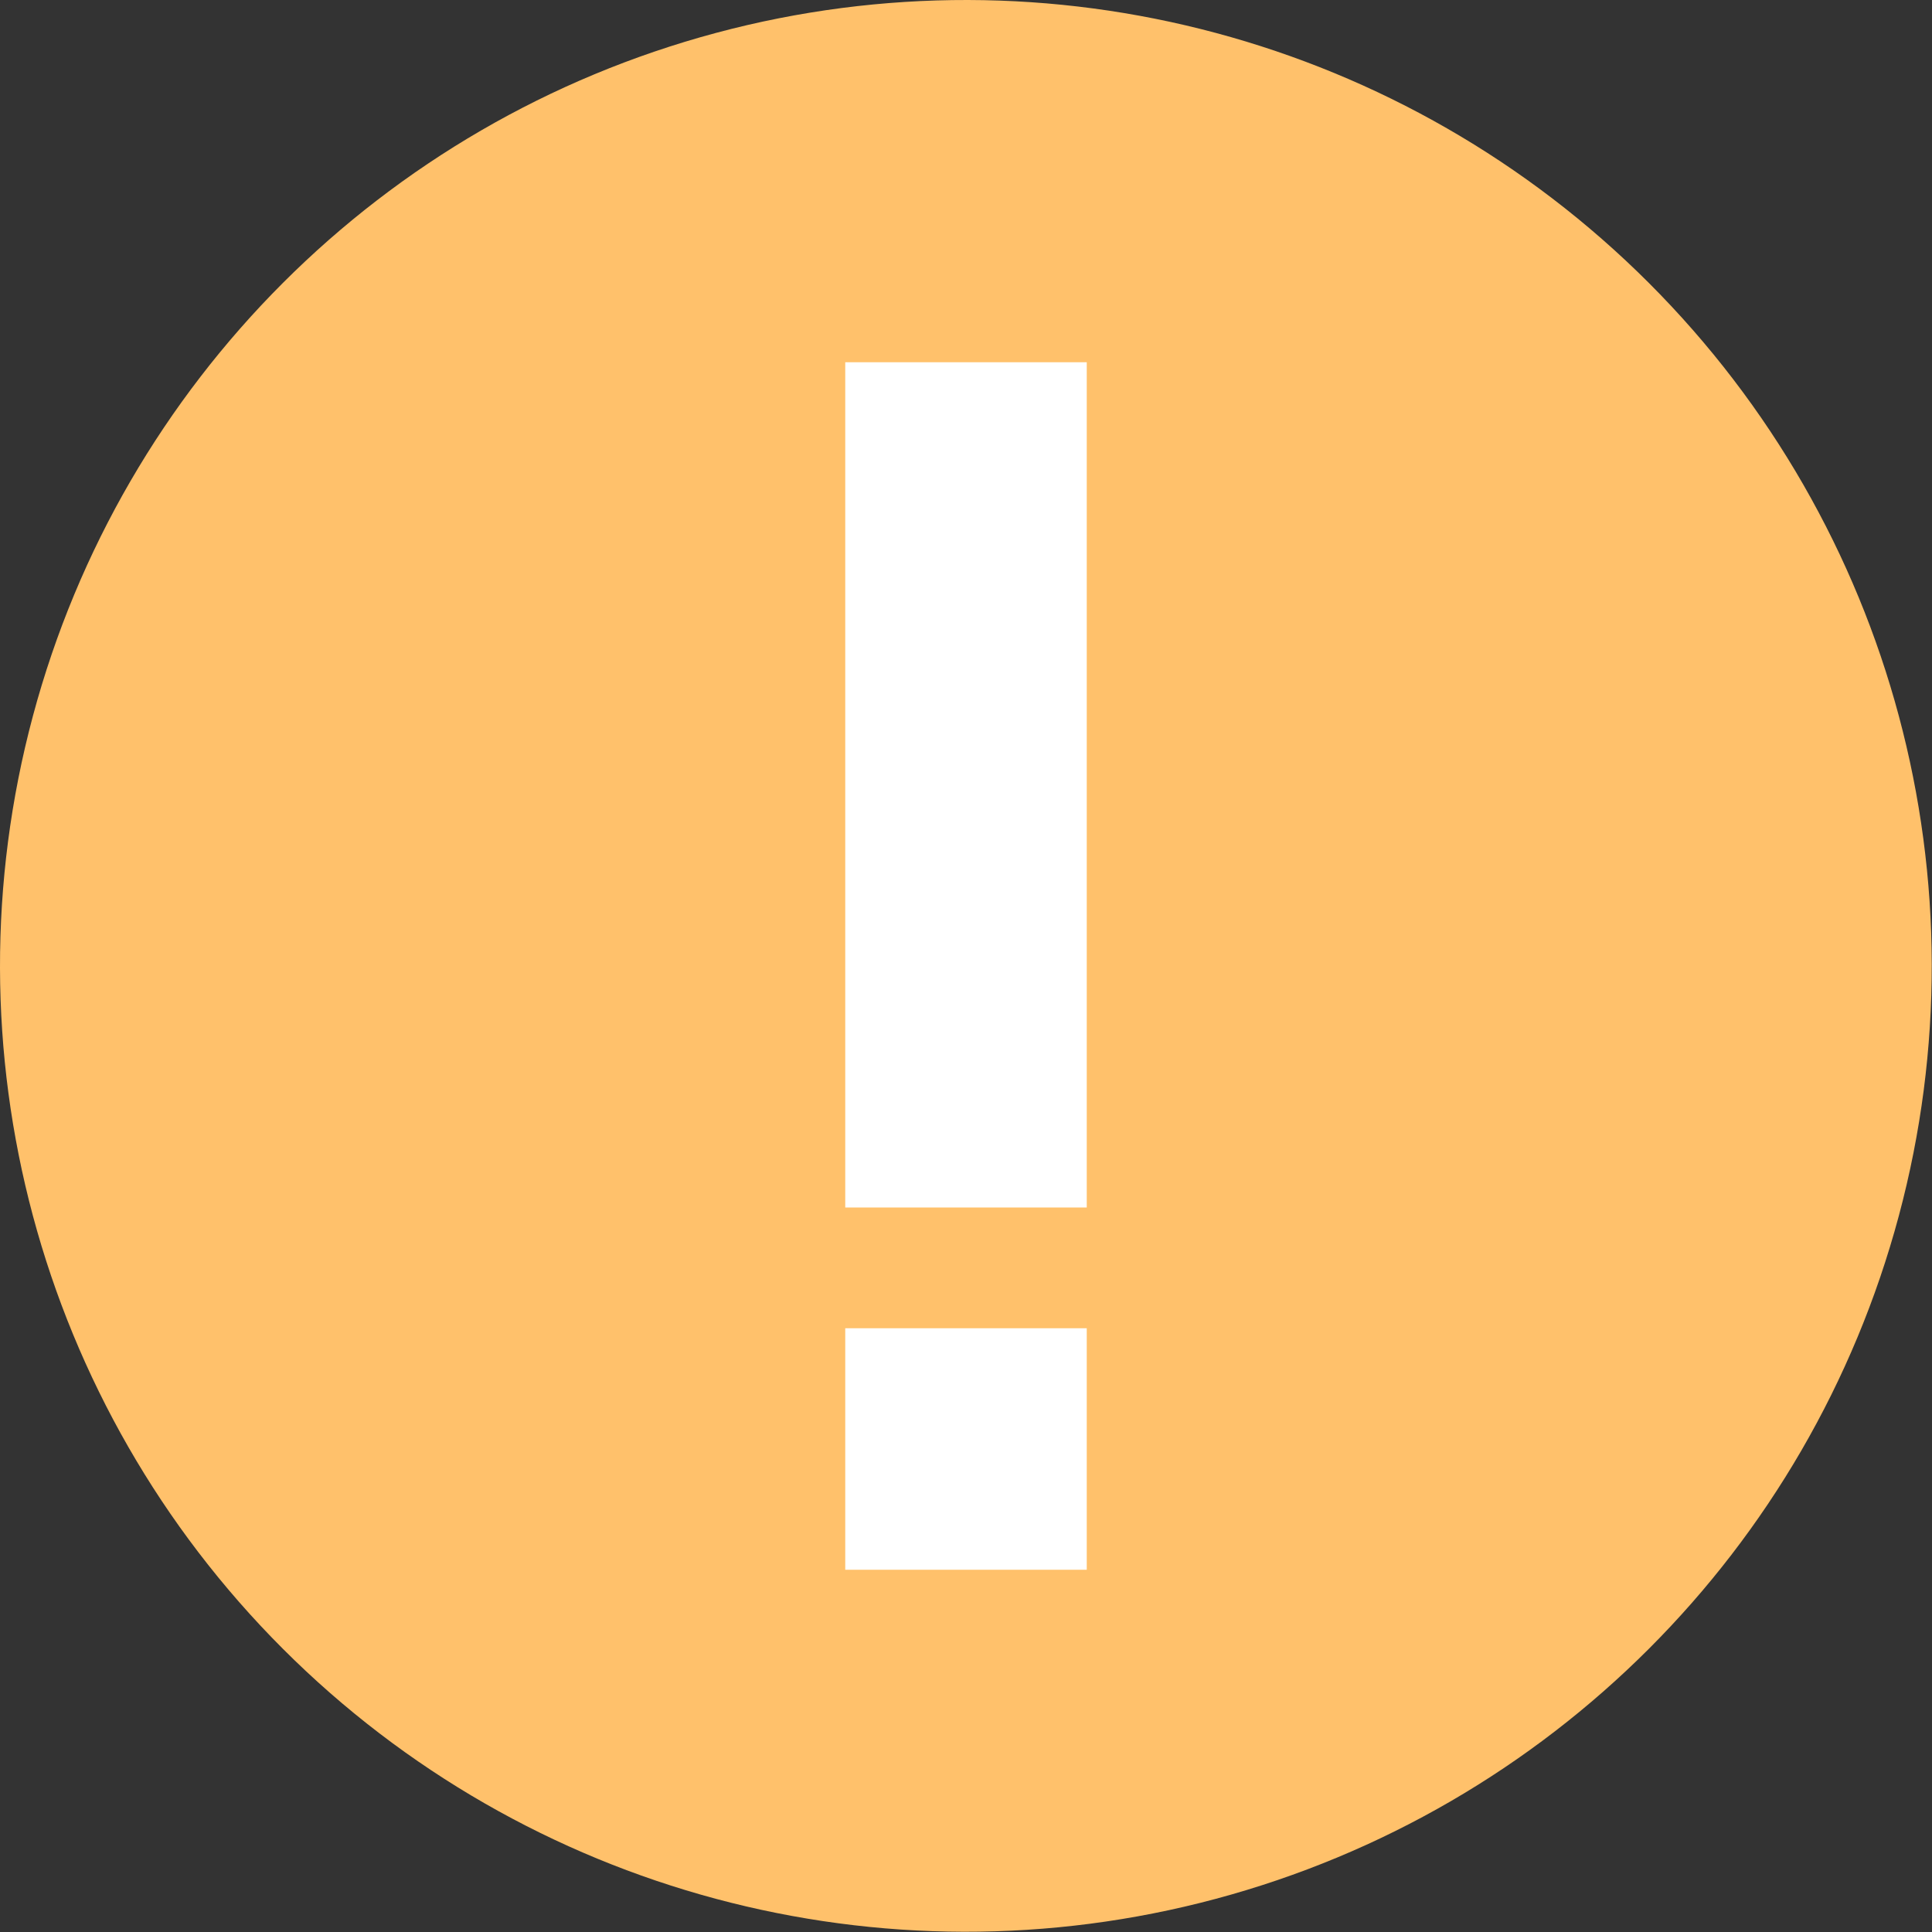 <?xml version="1.0" encoding="UTF-8" standalone="no"?>
<!-- Created with Inkscape (http://www.inkscape.org/) -->

<svg
   xmlns:dc="http://purl.org/dc/elements/1.1/"
   xmlns:cc="http://creativecommons.org/ns#"
   xmlns:rdf="http://www.w3.org/1999/02/22-rdf-syntax-ns#"
   xmlns:svg="http://www.w3.org/2000/svg"
   xmlns="http://www.w3.org/2000/svg"
   xmlns:sodipodi="http://sodipodi.sourceforge.net/DTD/sodipodi-0.dtd"
   xmlns:inkscape="http://www.inkscape.org/namespaces/inkscape"
   version="1.0"
   width="16"
   height="16"
   id="svg3323"
   inkscape:version="0.91 r13725"
   sodipodi:docname="inode-symlink.svg">
  <rect width="100%" height="100%" fill="#333333" stroke="none"/>
  <sodipodi:namedview
     pagecolor="#ffffff"
     bordercolor="#666666"
     borderopacity="1"
     objecttolerance="10"
     gridtolerance="10"
     guidetolerance="10"
     inkscape:pageopacity="0"
     inkscape:pageshadow="2"
     inkscape:window-width="957"
     inkscape:window-height="723"
     id="namedview302647"
     showgrid="false"
     inkscape:zoom="14.884229"
     inkscape:cx="13.14783"
     inkscape:cy="7.6749533"
     inkscape:window-x="348"
     inkscape:window-y="99"
     inkscape:window-maximized="0"
     inkscape:current-layer="svg3323" />
  <defs
     id="defs3325" />
  <circle
     transform="matrix(0.707,-0.707,0.707,0.707,0,0)"
     r="8"
     cy="11.314"
     cx="-9.681294e-08"
     id="circle3280"
     style="opacity:1;fill:#ffc16b;fill-opacity:1;fill-rule:evenodd;stroke:none;stroke-width:12;stroke-linecap:square;stroke-linejoin:miter;stroke-miterlimit:4;stroke-dasharray:none;stroke-opacity:1" />
  <rect
     style="opacity:1;fill:#ffffff;fill-opacity:1;stroke:none;stroke-width:2.25;stroke-linecap:round;stroke-miterlimit:4;stroke-dasharray:none;stroke-opacity:1"
     id="rect3306"
     width="2"
     height="7"
     x="7"
     y="3" />
  <rect
     y="11"
     x="7"
     height="2"
     width="2"
     id="rect3308"
     style="opacity:1;fill:#ffffff;fill-opacity:1;stroke:none;stroke-width:2.25;stroke-linecap:round;stroke-miterlimit:4;stroke-dasharray:none;stroke-opacity:1" />
</svg>
